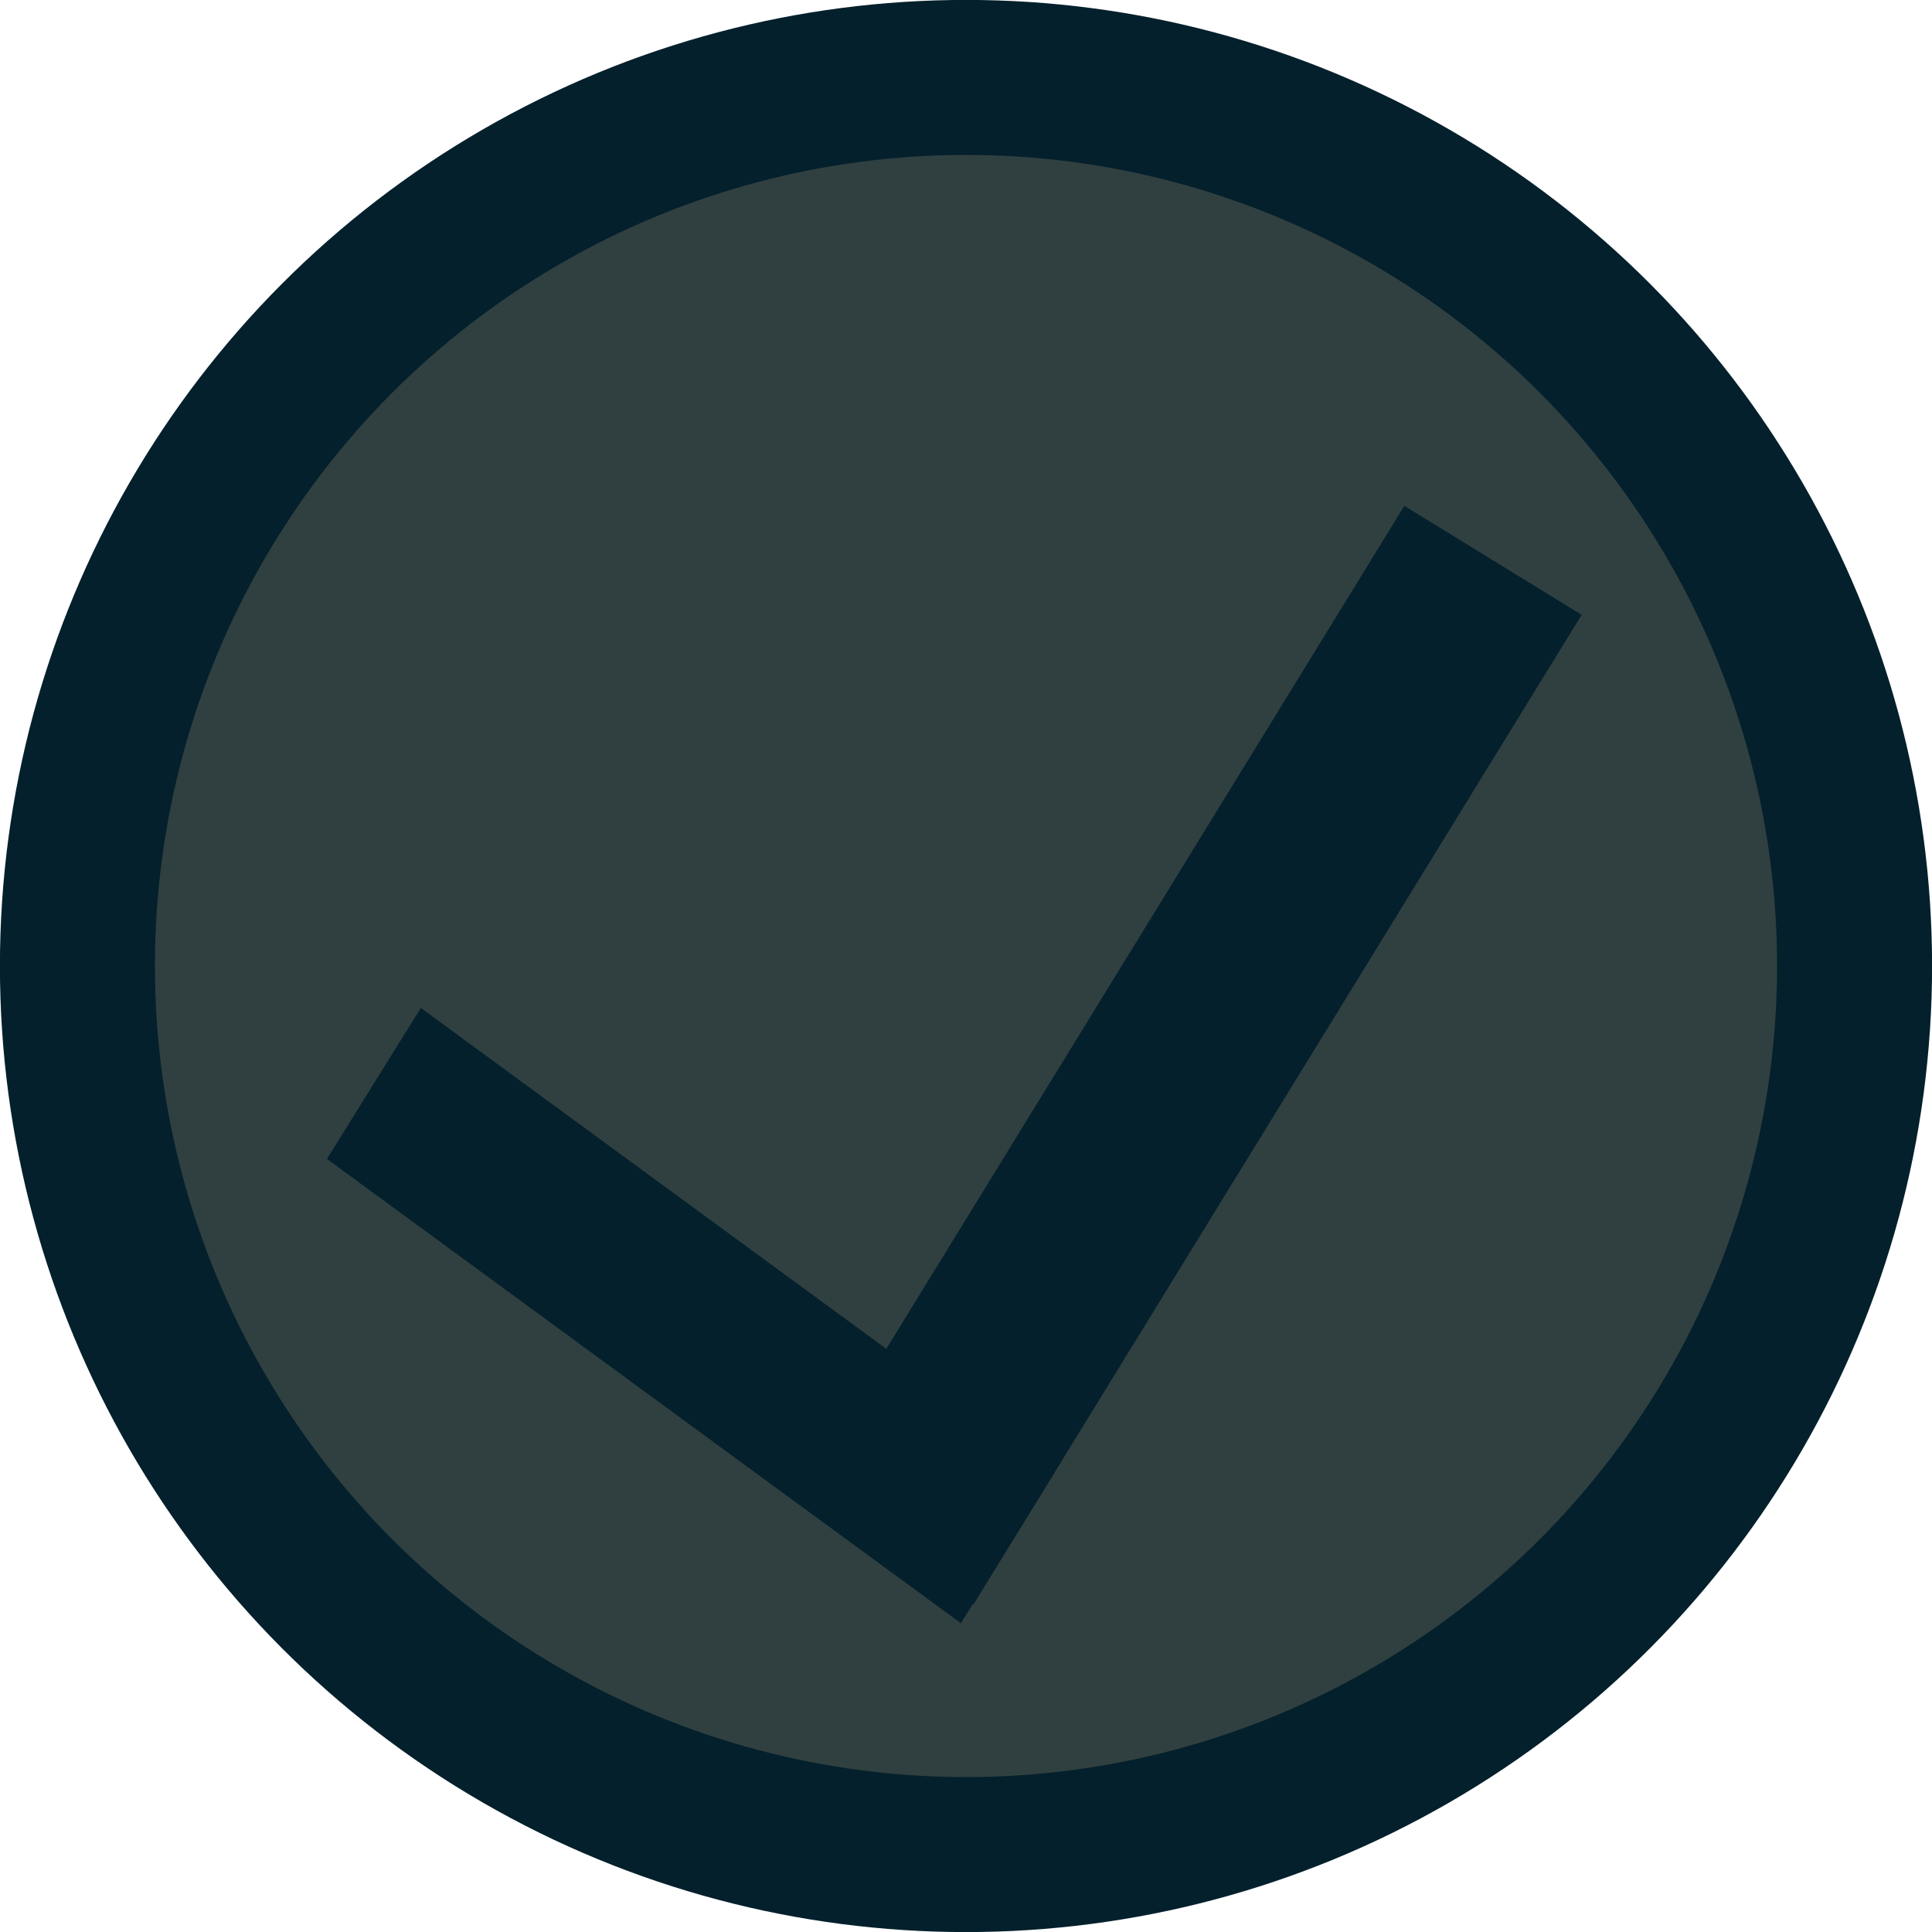 <?xml version="1.0" encoding="UTF-8" standalone="no"?>
<!-- Created with Inkscape (http://www.inkscape.org/) -->

<svg
   width="48"
   height="48"
   viewBox="0 0 12.7 12.7"
   version="1.1"
   id="svg5"
   inkscape:version="1.1 (c68e22c387, 2021-05-23)"
   sodipodi:docname="AddTheme.svg"
   xmlns:inkscape="http://www.inkscape.org/namespaces/inkscape"
   xmlns:sodipodi="http://sodipodi.sourceforge.net/DTD/sodipodi-0.dtd"
   xmlns="http://www.w3.org/2000/svg"
   xmlns:svg="http://www.w3.org/2000/svg">
  <sodipodi:namedview
     id="namedview7"
     pagecolor="#505050"
     bordercolor="#ffffff"
     borderopacity="1"
     inkscape:pageshadow="0"
     inkscape:pageopacity="0"
     inkscape:pagecheckerboard="1"
     inkscape:document-units="mm"
     showgrid="false"
     units="px"
     inkscape:zoom="14.129837"
     inkscape:cx="19.886995"
     inkscape:cy="21.160895"
     inkscape:window-width="1920"
     inkscape:window-height="972"
     inkscape:window-x="0"
     inkscape:window-y="56"
     inkscape:window-maximized="1"
     inkscape:current-layer="layer1" />
  <defs
     id="defs2" />
  <g
     inkscape:label="Слой 1"
     inkscape:groupmode="layer"
     id="layer1">
    <ellipse
       style="fill:#304040;stroke:#04202c;stroke-width:1.019;stroke-linecap:round;stroke-miterlimit:4;stroke-dasharray:none;stroke-dashoffset:4.672"
       id="path868"
       cx="6.35"
       cy="6.35"
       rx="5.841"
       ry="5.841" />
    <rect
       style="fill:#04202c;fill-opacity:1;stroke:#04202c;stroke-width:1.053;stroke-linecap:round;stroke-miterlimit:4;stroke-dasharray:none;stroke-dashoffset:4.672"
       id="rect2278"
       width="4.111"
       height="0.116"
       x="6.39"
       y="4.249"
       transform="matrix(0.807,0.591,-0.528,0.849,0,0)" />
    <rect
       style="fill:#04202c;fill-opacity:1;stroke:#04202c;stroke-width:1.058;stroke-linecap:round;stroke-miterlimit:4;stroke-dasharray:none;stroke-dashoffset:4.672"
       id="rect2404"
       width="0.31"
       height="6.576"
       x="10.135"
       y="-1.471"
       transform="rotate(31.571)" />
  </g>
</svg>
